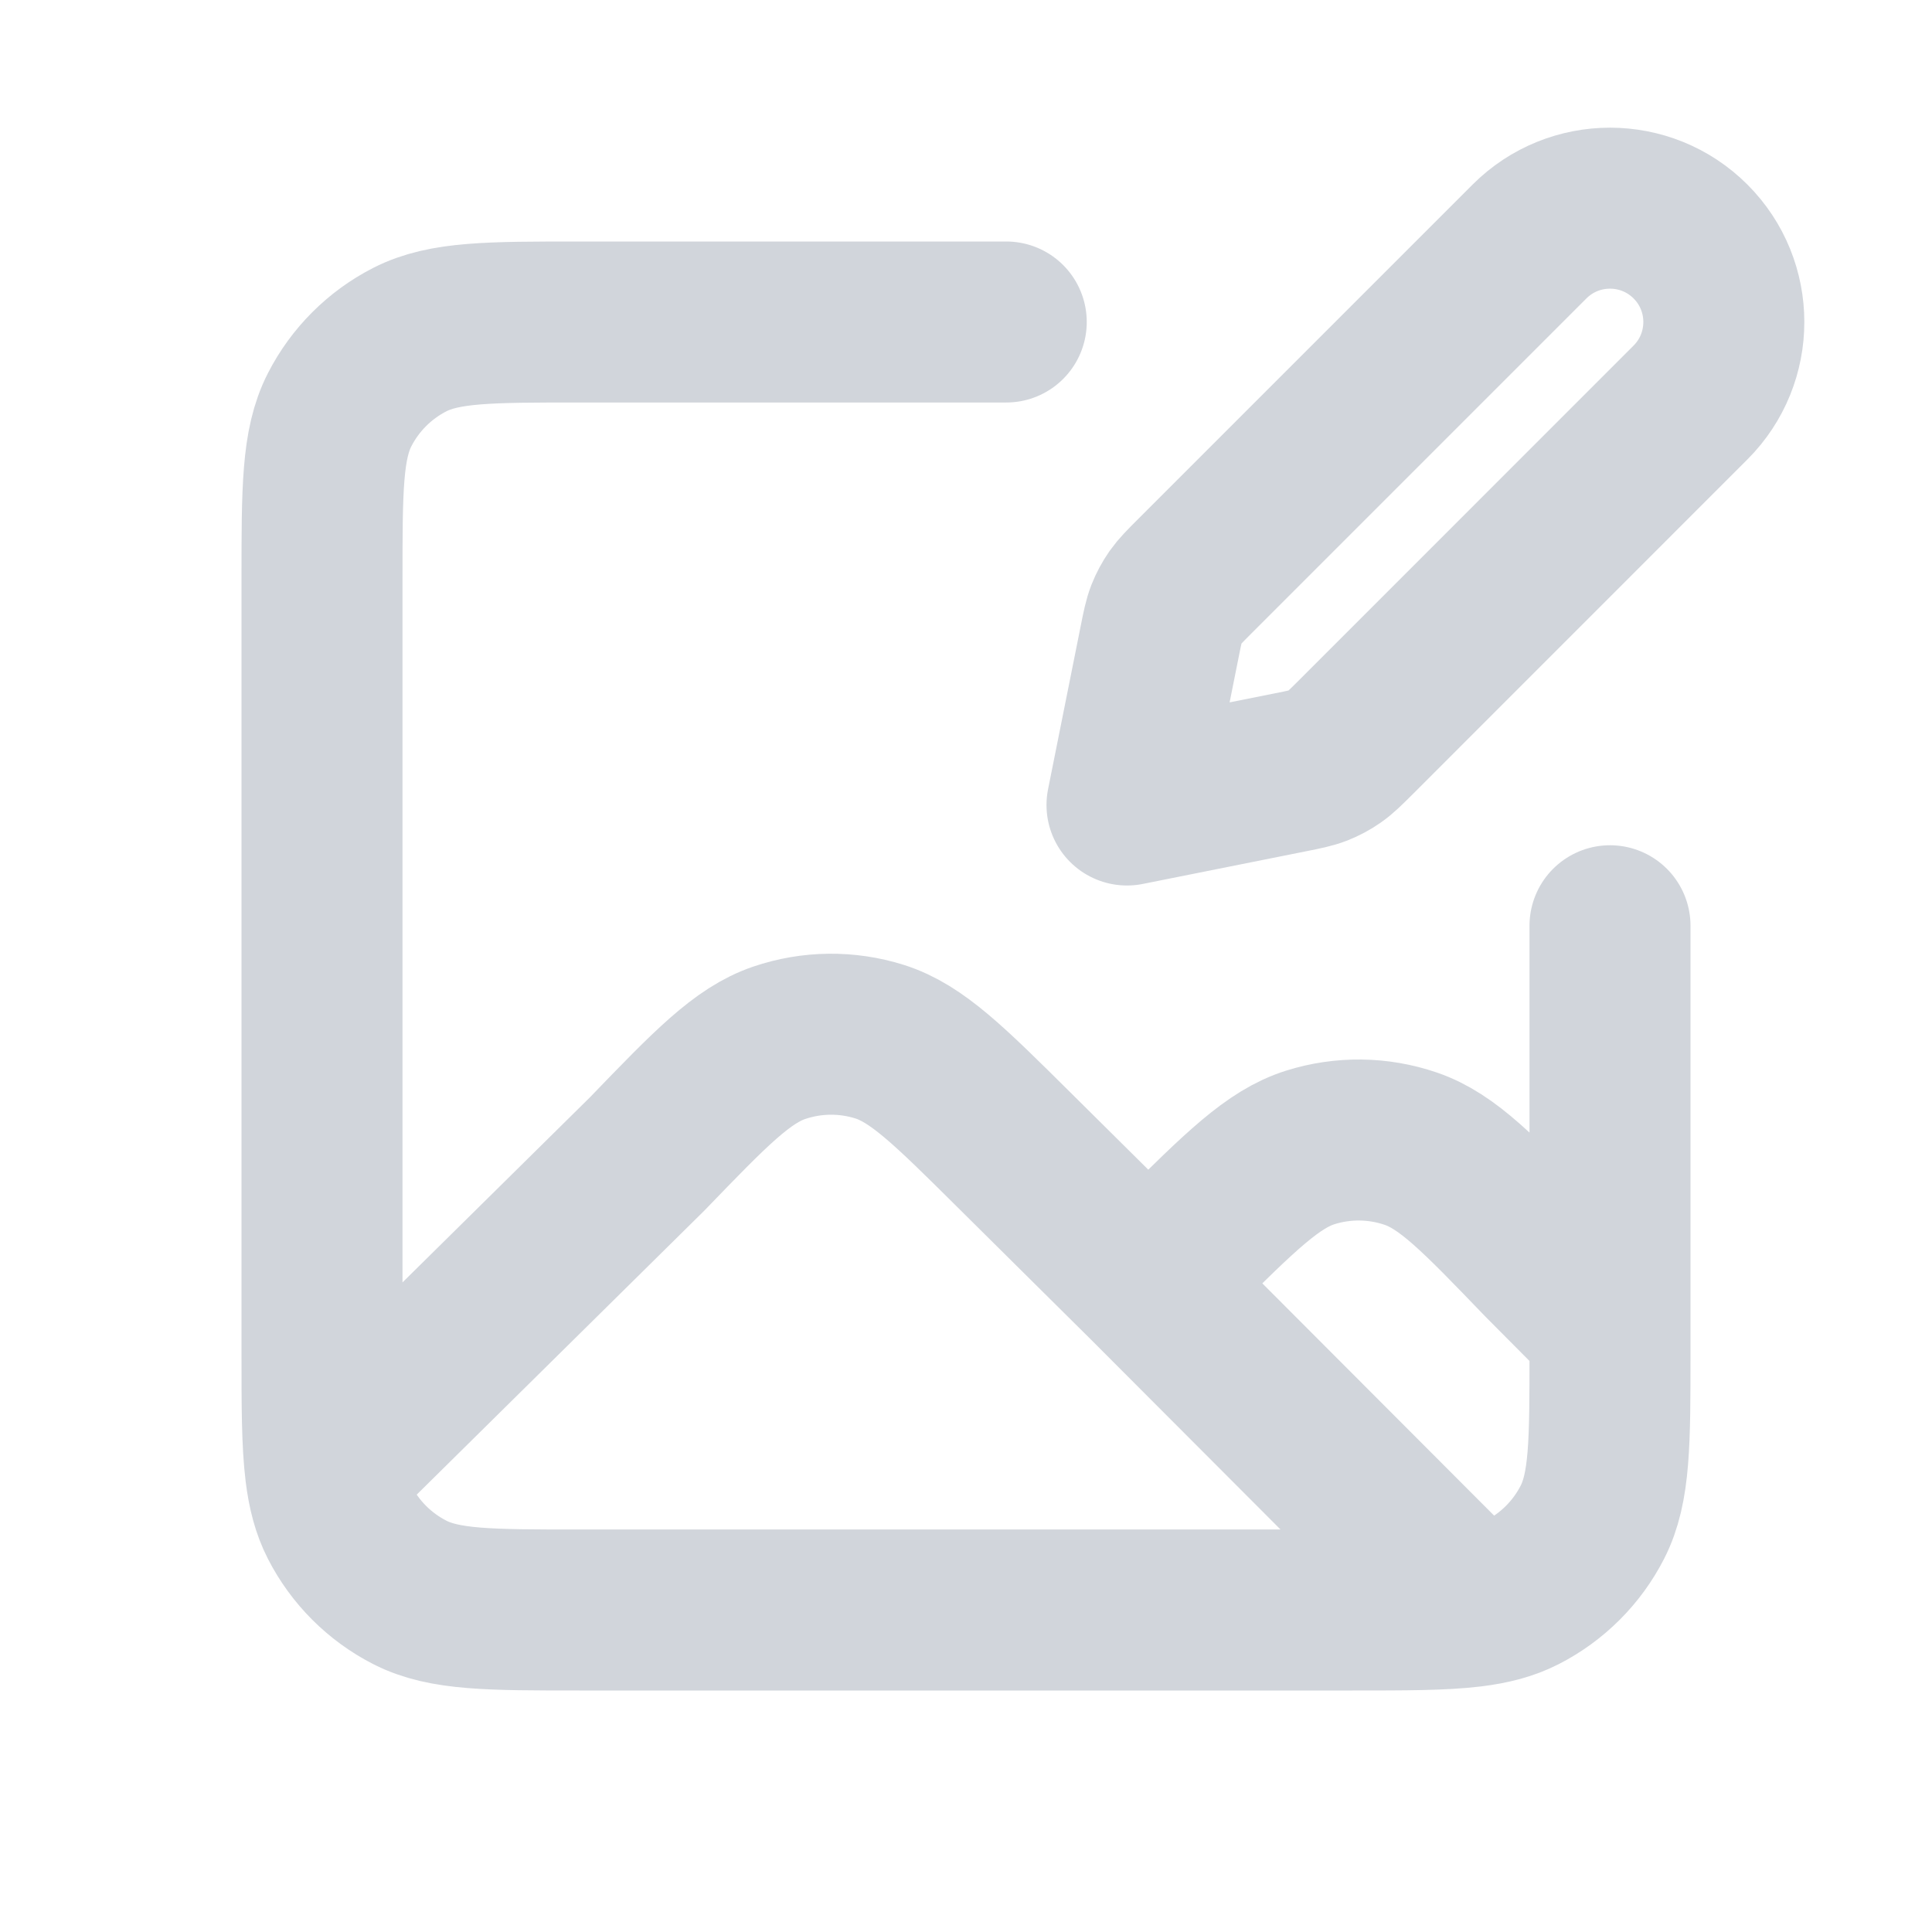<!DOCTYPE svg PUBLIC "-//W3C//DTD SVG 1.1//EN" "http://www.w3.org/Graphics/SVG/1.1/DTD/svg11.dtd">
<!-- Uploaded to: SVG Repo, www.svgrepo.com, Transformed by: SVG Repo Mixer Tools -->
<svg width="800px" height="800px" viewBox="0 0 24 24" fill="none" xmlns="http://www.w3.org/2000/svg">

<g id="SVGRepo_bgCarrier" stroke-width="0"/>

<g id="SVGRepo_tracerCarrier" stroke-linecap="round" stroke-linejoin="round"/>

<g id="SVGRepo_iconCarrier"> <path d="M14.264 15.938L12.596 14.284C11.791 13.485 11.388 13.086 10.927 12.94C10.52 12.812 10.084 12.817 9.68 12.954C9.222 13.11 8.828 13.517 8.041 14.333L4.044 18.28M14.264 15.938L14.605 15.599C15.411 14.8 15.814 14.4 16.276 14.254C16.683 14.126 17.12 14.131 17.524 14.269C17.982 14.425 18.376 14.834 19.163 15.652L20 16.494M14.264 15.938L18.275 19.957M18.275 19.957C17.918 20 17.454 20 16.8 20H7.2C6.08 20 5.52 20 5.092 19.782C4.716 19.59 4.41 19.284 4.218 18.908C4.128 18.731 4.075 18.532 4.044 18.28M18.275 19.957C18.529 19.926 18.73 19.873 18.908 19.782C19.284 19.59 19.59 19.284 19.782 18.908C20 18.48 20 17.92 20 16.8V16.494M12.5 4L7.2 4C6.08 4 5.52 4 5.092 4.218C4.716 4.41 4.41 4.716 4.218 5.092C4 5.52 4 6.08 4 7.2V16.8C4 17.458 4 17.922 4.044 18.28M20 11.5V16.494M14 10L16.025 9.595C16.201 9.56 16.29 9.542 16.372 9.51C16.445 9.481 16.515 9.444 16.579 9.399C16.651 9.349 16.715 9.285 16.843 9.158L21 5C21.552 4.448 21.552 3.552 21 3C20.448 2.448 19.552 2.448 19 3L14.842 7.158C14.715 7.285 14.652 7.349 14.601 7.421C14.556 7.486 14.519 7.555 14.49 7.628C14.458 7.71 14.44 7.799 14.405 7.975L14 10Z" stroke="#d1d5db" stroke-width="2" stroke-linecap="round" stroke-linejoin="round"/> </g>

</svg>
